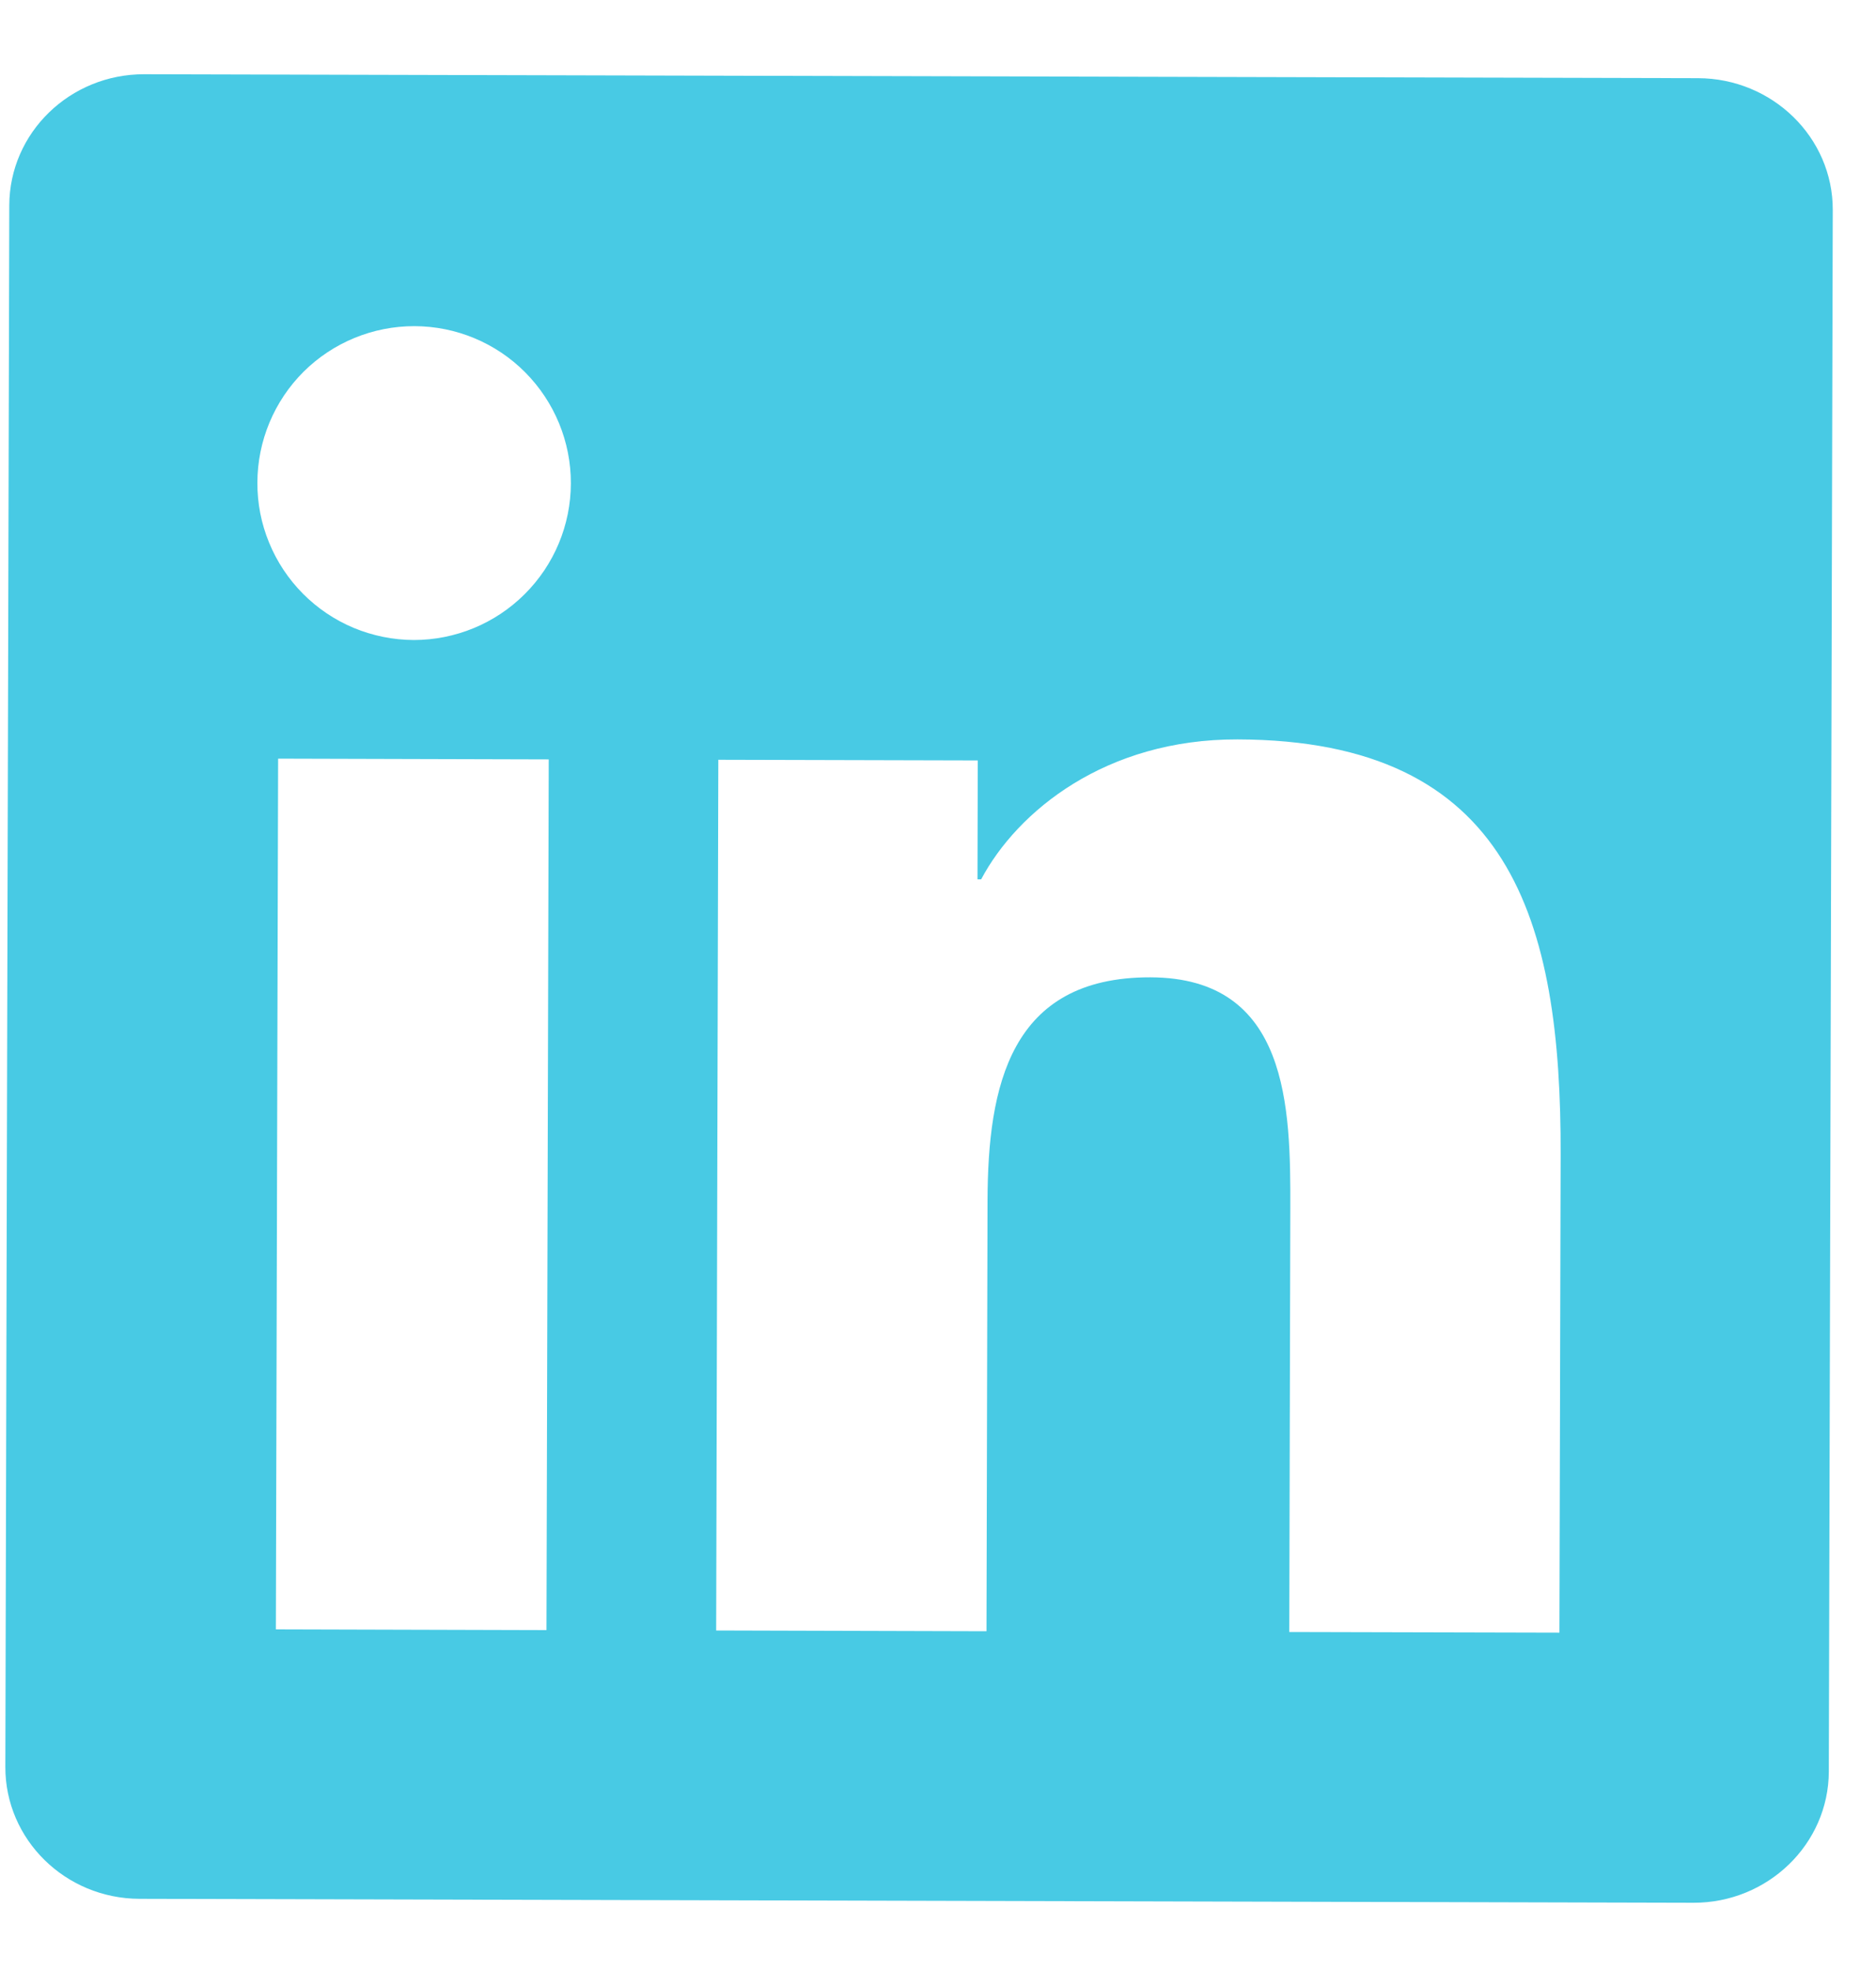 <svg width="20" height="21" viewBox="0 0 20 21" fill="none" xmlns="http://www.w3.org/2000/svg">
<path d="M18.103 0.833L1.538 0.791C0.745 0.789 0.101 1.415 0.099 2.188L0.057 18.825C0.055 19.599 0.696 20.229 1.488 20.231L18.053 20.273C18.846 20.275 19.495 19.648 19.497 18.874L19.539 2.237C19.541 1.464 18.895 0.835 18.103 0.833ZM5.826 17.368L2.941 17.36L2.965 8.083L5.85 8.091L5.826 17.368ZM4.411 6.819C4.191 6.818 3.974 6.774 3.771 6.69C3.568 6.605 3.384 6.481 3.23 6.326C3.075 6.17 2.952 5.985 2.869 5.782C2.785 5.579 2.743 5.362 2.744 5.142C2.745 4.699 2.922 4.274 3.236 3.961C3.55 3.649 3.976 3.474 4.419 3.475C4.862 3.476 5.287 3.653 5.599 3.967C5.912 4.282 6.087 4.707 6.086 5.15C6.085 5.594 5.908 6.018 5.593 6.331C5.279 6.644 4.854 6.819 4.411 6.819ZM16.625 17.395L13.745 17.388L13.756 12.877C13.759 11.8 13.742 10.416 12.264 10.413C10.763 10.409 10.532 11.58 10.528 12.79L10.517 17.38L7.635 17.372L7.658 8.095L10.424 8.102L10.421 9.369L10.46 9.369C10.847 8.641 11.79 7.874 13.193 7.878C16.11 7.885 16.645 9.807 16.638 12.306L16.625 17.395L16.625 17.395Z" fill="#48CAE4"/>
</svg>
